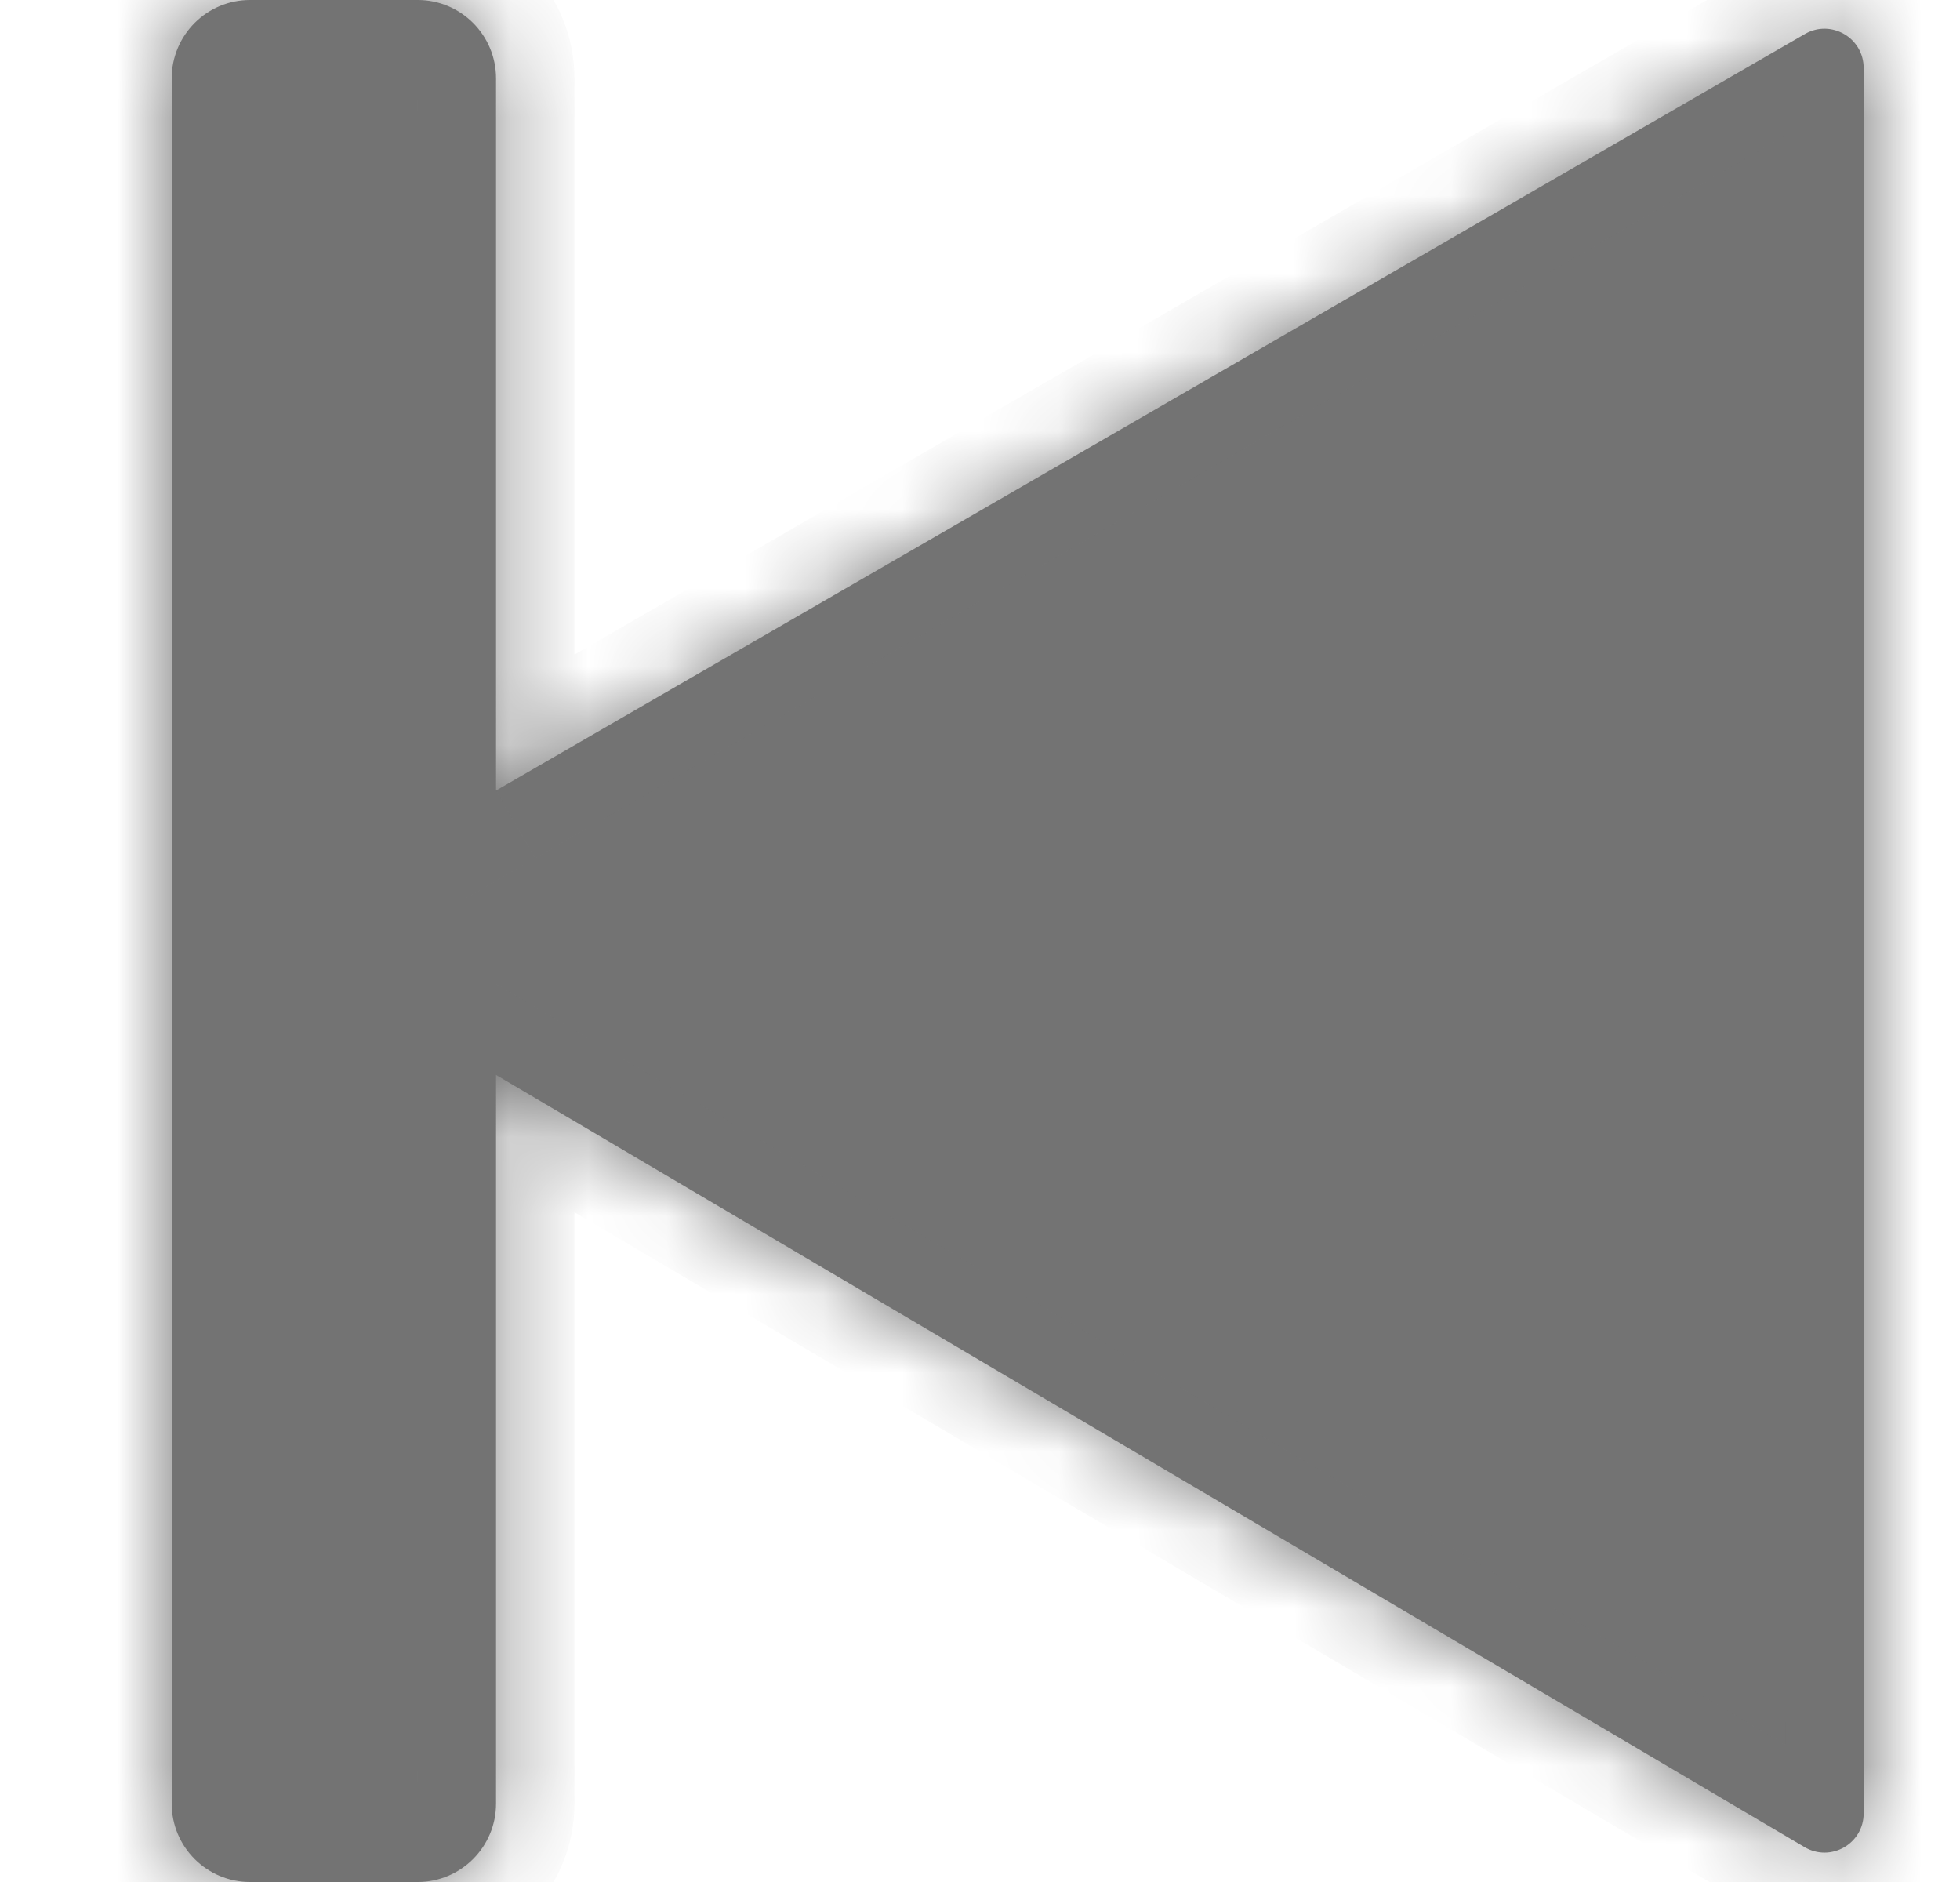 <svg width="25" height="24" viewBox="0 0 25 24" fill="none" xmlns="http://www.w3.org/2000/svg">
<mask id="path-1-inside-1_64_215" fill="#737373">
<path fill-rule="evenodd" clip-rule="evenodd" d="M3.19 0C2.637 0 2.19 0.448 2.19 1V23C2.19 23.552 2.637 24 3.19 24H5.327C5.88 24 6.327 23.552 6.327 23V13.708L23.017 23.555C23.351 23.752 23.771 23.512 23.771 23.125L23.771 0.867C23.771 0.482 23.355 0.241 23.021 0.434L6.327 10.081V1C6.327 0.448 5.88 0 5.327 0H3.19Z"/>
</mask>
<path fill-rule="evenodd" clip-rule="evenodd" d="M3.19 0C2.637 0 2.19 0.448 2.19 1V23C2.19 23.552 2.637 24 3.19 24H5.327C5.88 24 6.327 23.552 6.327 23V13.708L23.017 23.555C23.351 23.752 23.771 23.512 23.771 23.125L23.771 0.867C23.771 0.482 23.355 0.241 23.021 0.434L6.327 10.081V1C6.327 0.448 5.88 0 5.327 0H3.19Z" fill="#737373"/>
<path d="M6.327 13.708L6.835 12.847L5.327 11.957V13.708H6.327ZM23.017 23.555L23.525 22.694H23.525L23.017 23.555ZM23.771 23.125H22.771H23.771ZM23.771 0.867L24.771 0.867V0.867H23.771ZM23.021 0.434L23.521 1.299V1.299L23.021 0.434ZM6.327 10.081H5.327V11.814L6.828 10.947L6.327 10.081ZM3.19 1V1V-1C2.085 -1 1.19 -0.105 1.19 1H3.19ZM3.19 23V1H1.19V23H3.19ZM3.19 23H3.19H1.19C1.19 24.105 2.085 25 3.19 25V23ZM5.327 23H3.19V25H5.327V23ZM5.327 23V25C6.432 25 7.327 24.105 7.327 23H5.327ZM5.327 13.708V23H7.327V13.708H5.327ZM23.525 22.694L6.835 12.847L5.819 14.569L22.509 24.416L23.525 22.694ZM22.771 23.125C22.771 22.738 23.192 22.497 23.525 22.694L22.509 24.416C23.509 25.006 24.771 24.285 24.771 23.125H22.771ZM22.771 0.867L22.771 23.125H24.771L24.771 0.867L22.771 0.867ZM23.521 1.299C23.188 1.492 22.771 1.252 22.771 0.867H24.771C24.771 -0.288 23.521 -1.01 22.521 -0.432L23.521 1.299ZM6.828 10.947L23.521 1.299L22.521 -0.432L5.827 9.215L6.828 10.947ZM5.327 1V10.081H7.327V1H5.327ZM5.327 1H7.327C7.327 -0.105 6.432 -1 5.327 -1V1ZM3.19 1H5.327V-1H3.19V1Z" fill="#737373" mask="url(#path-1-inside-1_64_215)"/>
</svg>
